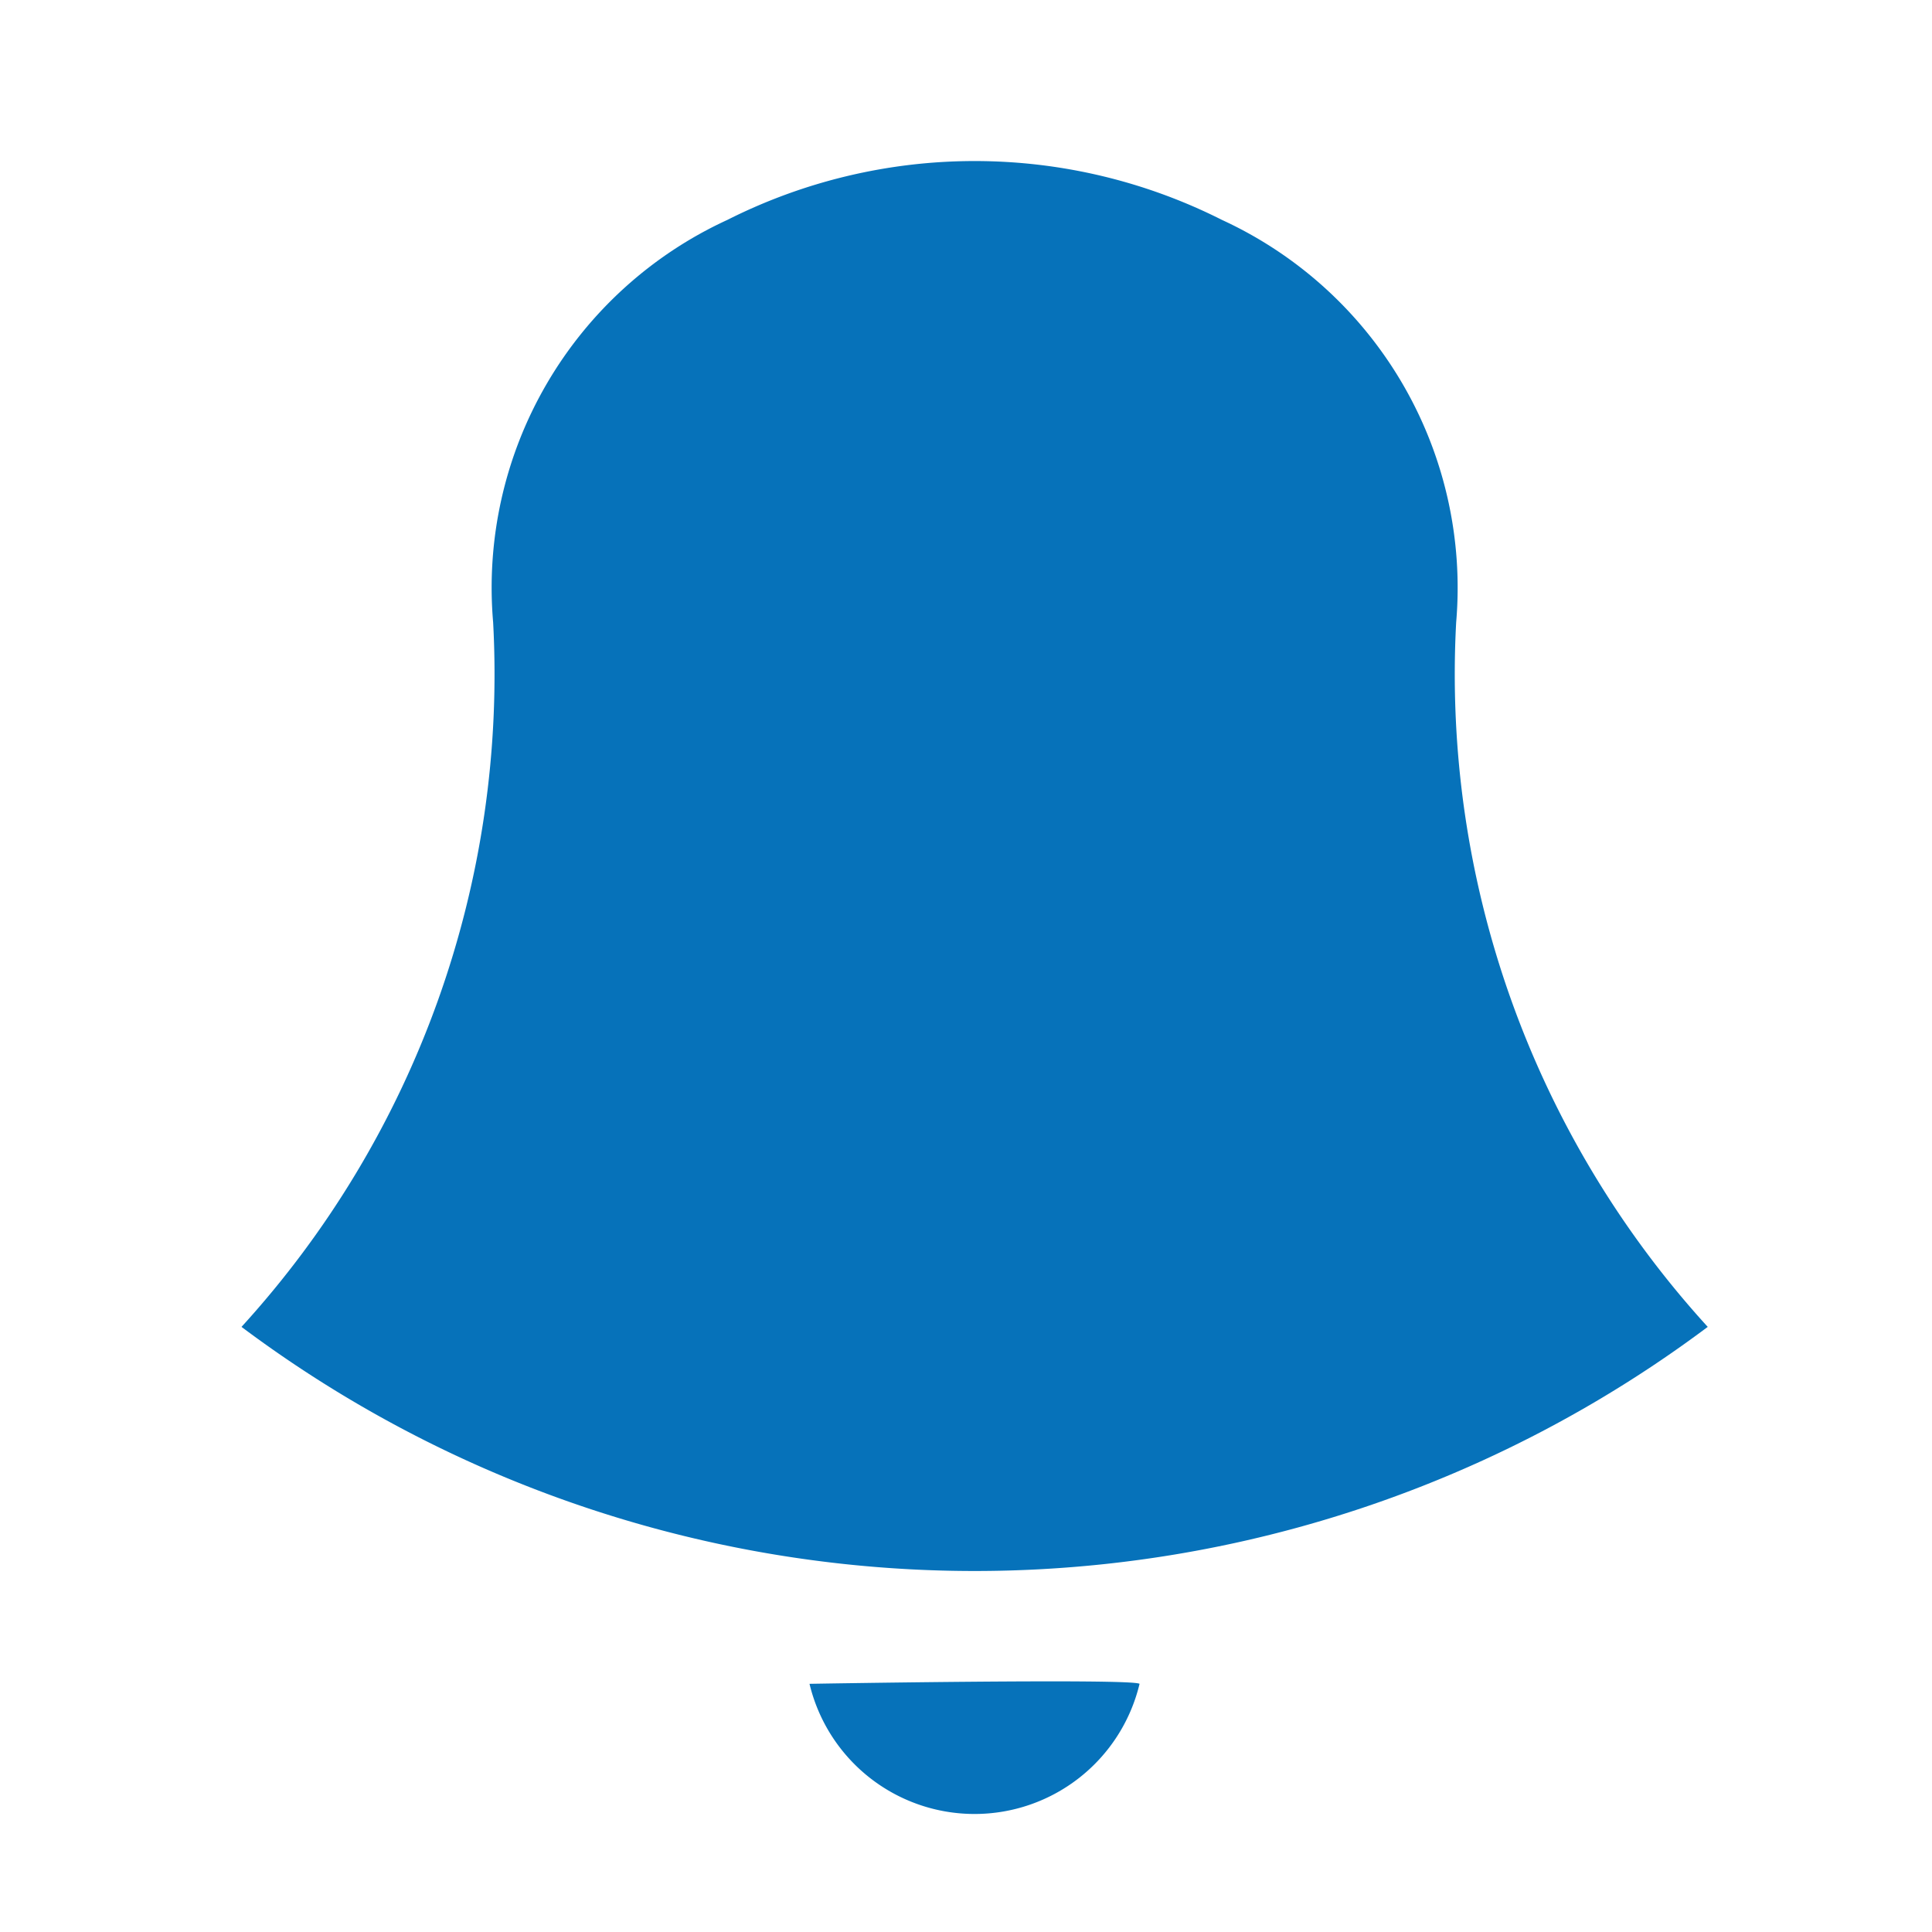 <svg xmlns="http://www.w3.org/2000/svg" width="24" height="24" viewBox="0 0 24 24">
    <defs>
        <style>
            .prefix__cls-2{fill:#0672ba}
        </style>
    </defs>
    <g id="prefix__Bell_" data-name="Bell" transform="translate(-20 -53)">
        <path id="prefix__Rectangle_1871" d="M0 0H24V24H0z" data-name="Rectangle 1871" transform="translate(20 53)" style="fill:#fff;opacity:0"/>
        <g id="prefix__Group_3606" data-name="Group 3606" transform="translate(23 55)">
            <path id="prefix__Path_12955" d="M715.233 2223.158a12.028 12.028 0 01-3.125-8.751 5.03 5.03 0 00-2.909-5 6.819 6.819 0 00-6.145 0 5.027 5.027 0 00-2.909 5 12.028 12.028 0 01-3.126 8.751 15.191 15.191 0 0018.214 0z" class="prefix__cls-2" data-name="Path 12955" transform="translate(-697.019 -2208.675)"/>
            <path id="prefix__Path_12956" d="M704.8 2229.534a2.108 2.108 0 004.1 0c-.1-.069-4.1 0-4.1 0z" class="prefix__cls-2" data-name="Path 12956" transform="translate(-697.744 -2210.617)"/>
        </g>
    </g>
</svg>
